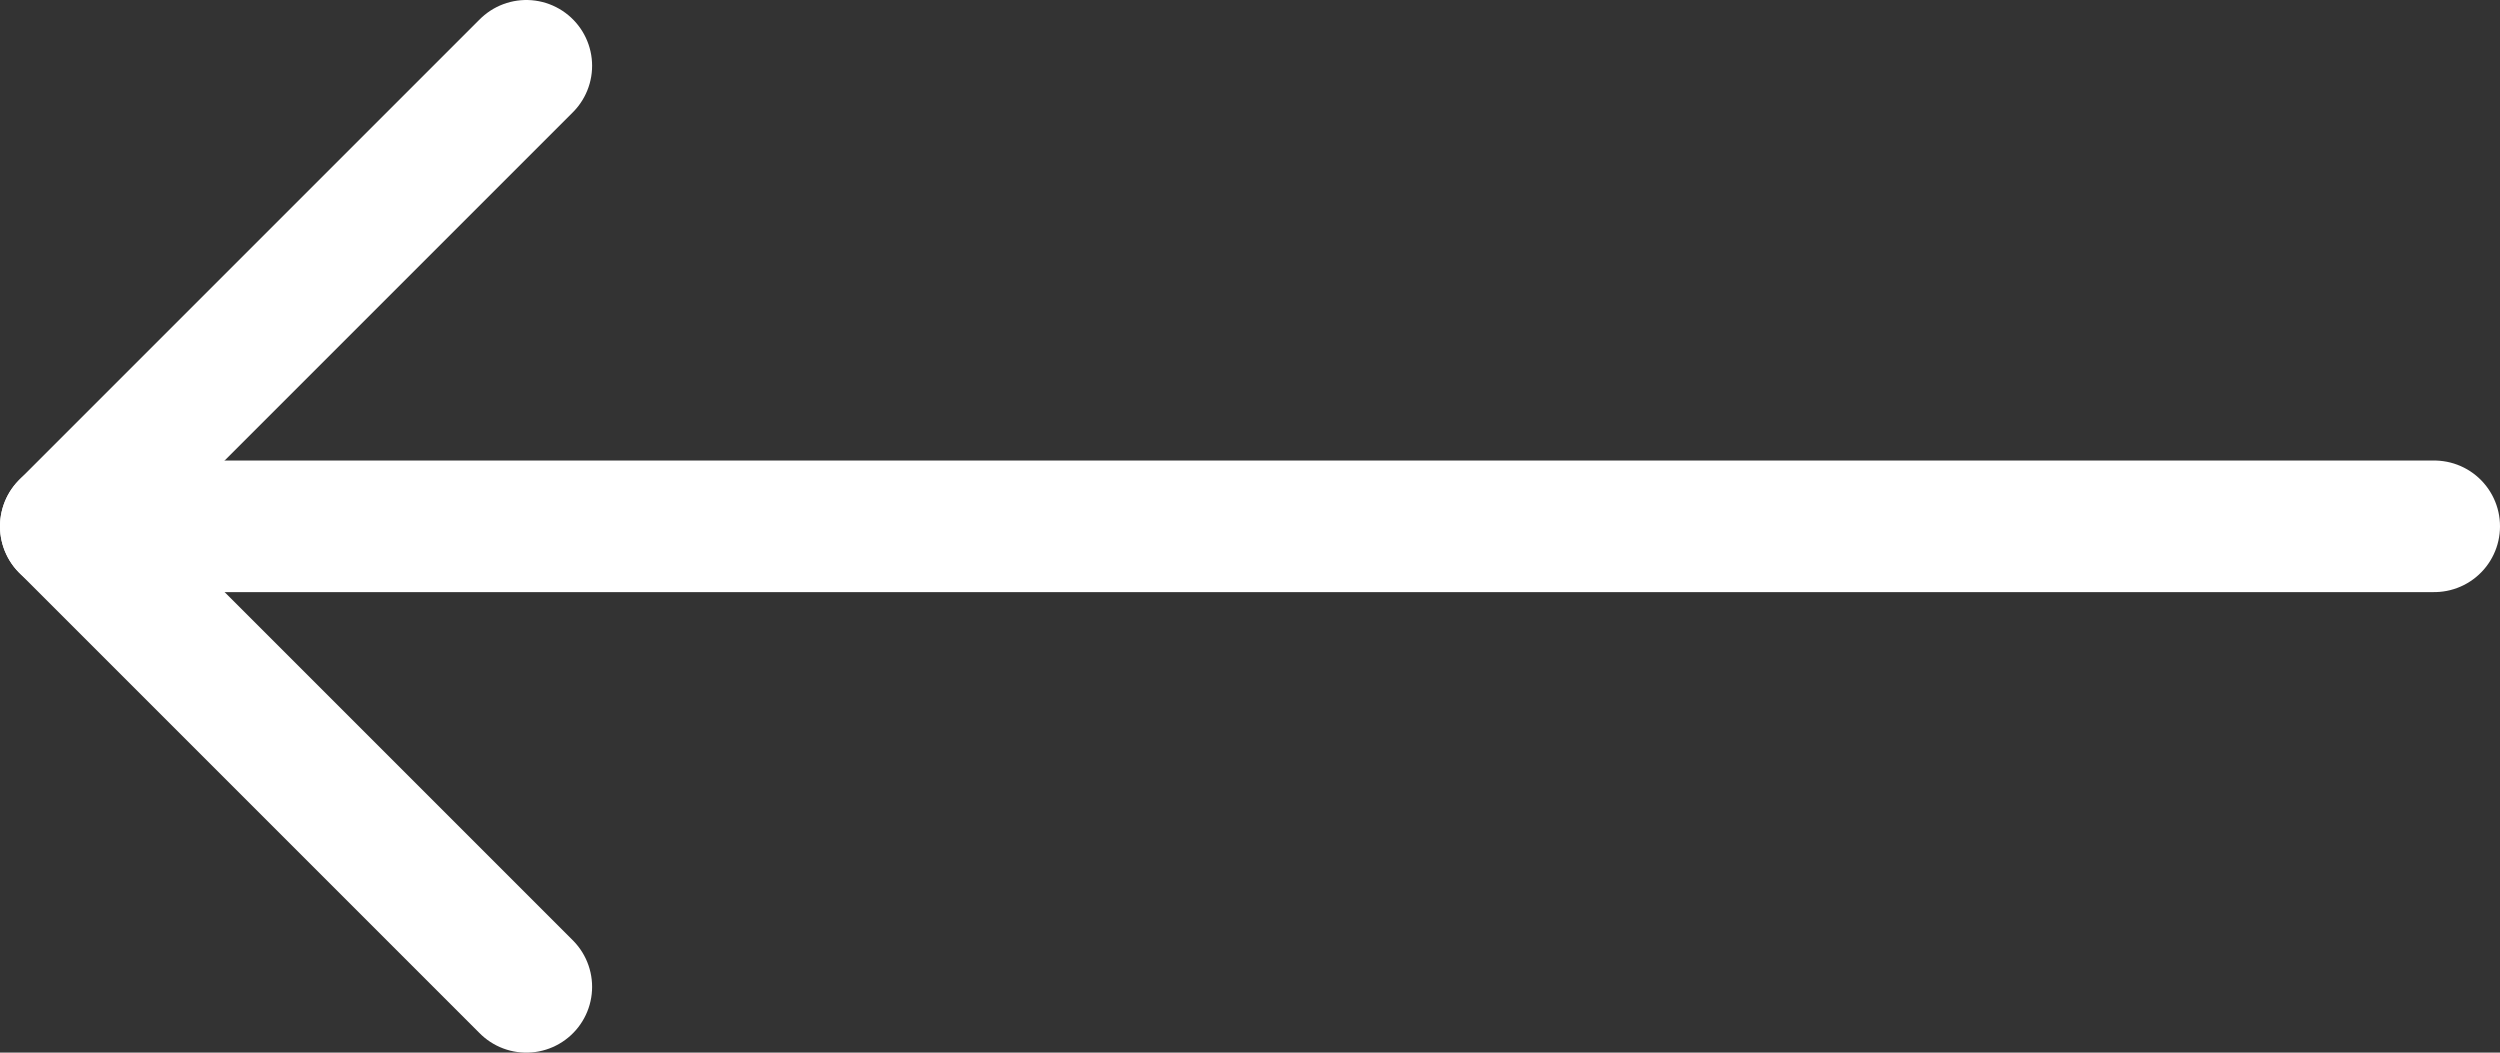 <svg width="38" height="16" viewBox="0 0 38 16" fill="none" xmlns="http://www.w3.org/2000/svg">
<rect x="0" y="0" width="38" height="16" fill="#333333" stroke="none"/>
<path d="M37 8H1" stroke="white" stroke-width="2" stroke-linecap="round" stroke-linejoin="round"/>
<path d="M8 15L1 8L8 1" stroke="white" stroke-width="2" stroke-linecap="round" stroke-linejoin="round"/>
</svg>
